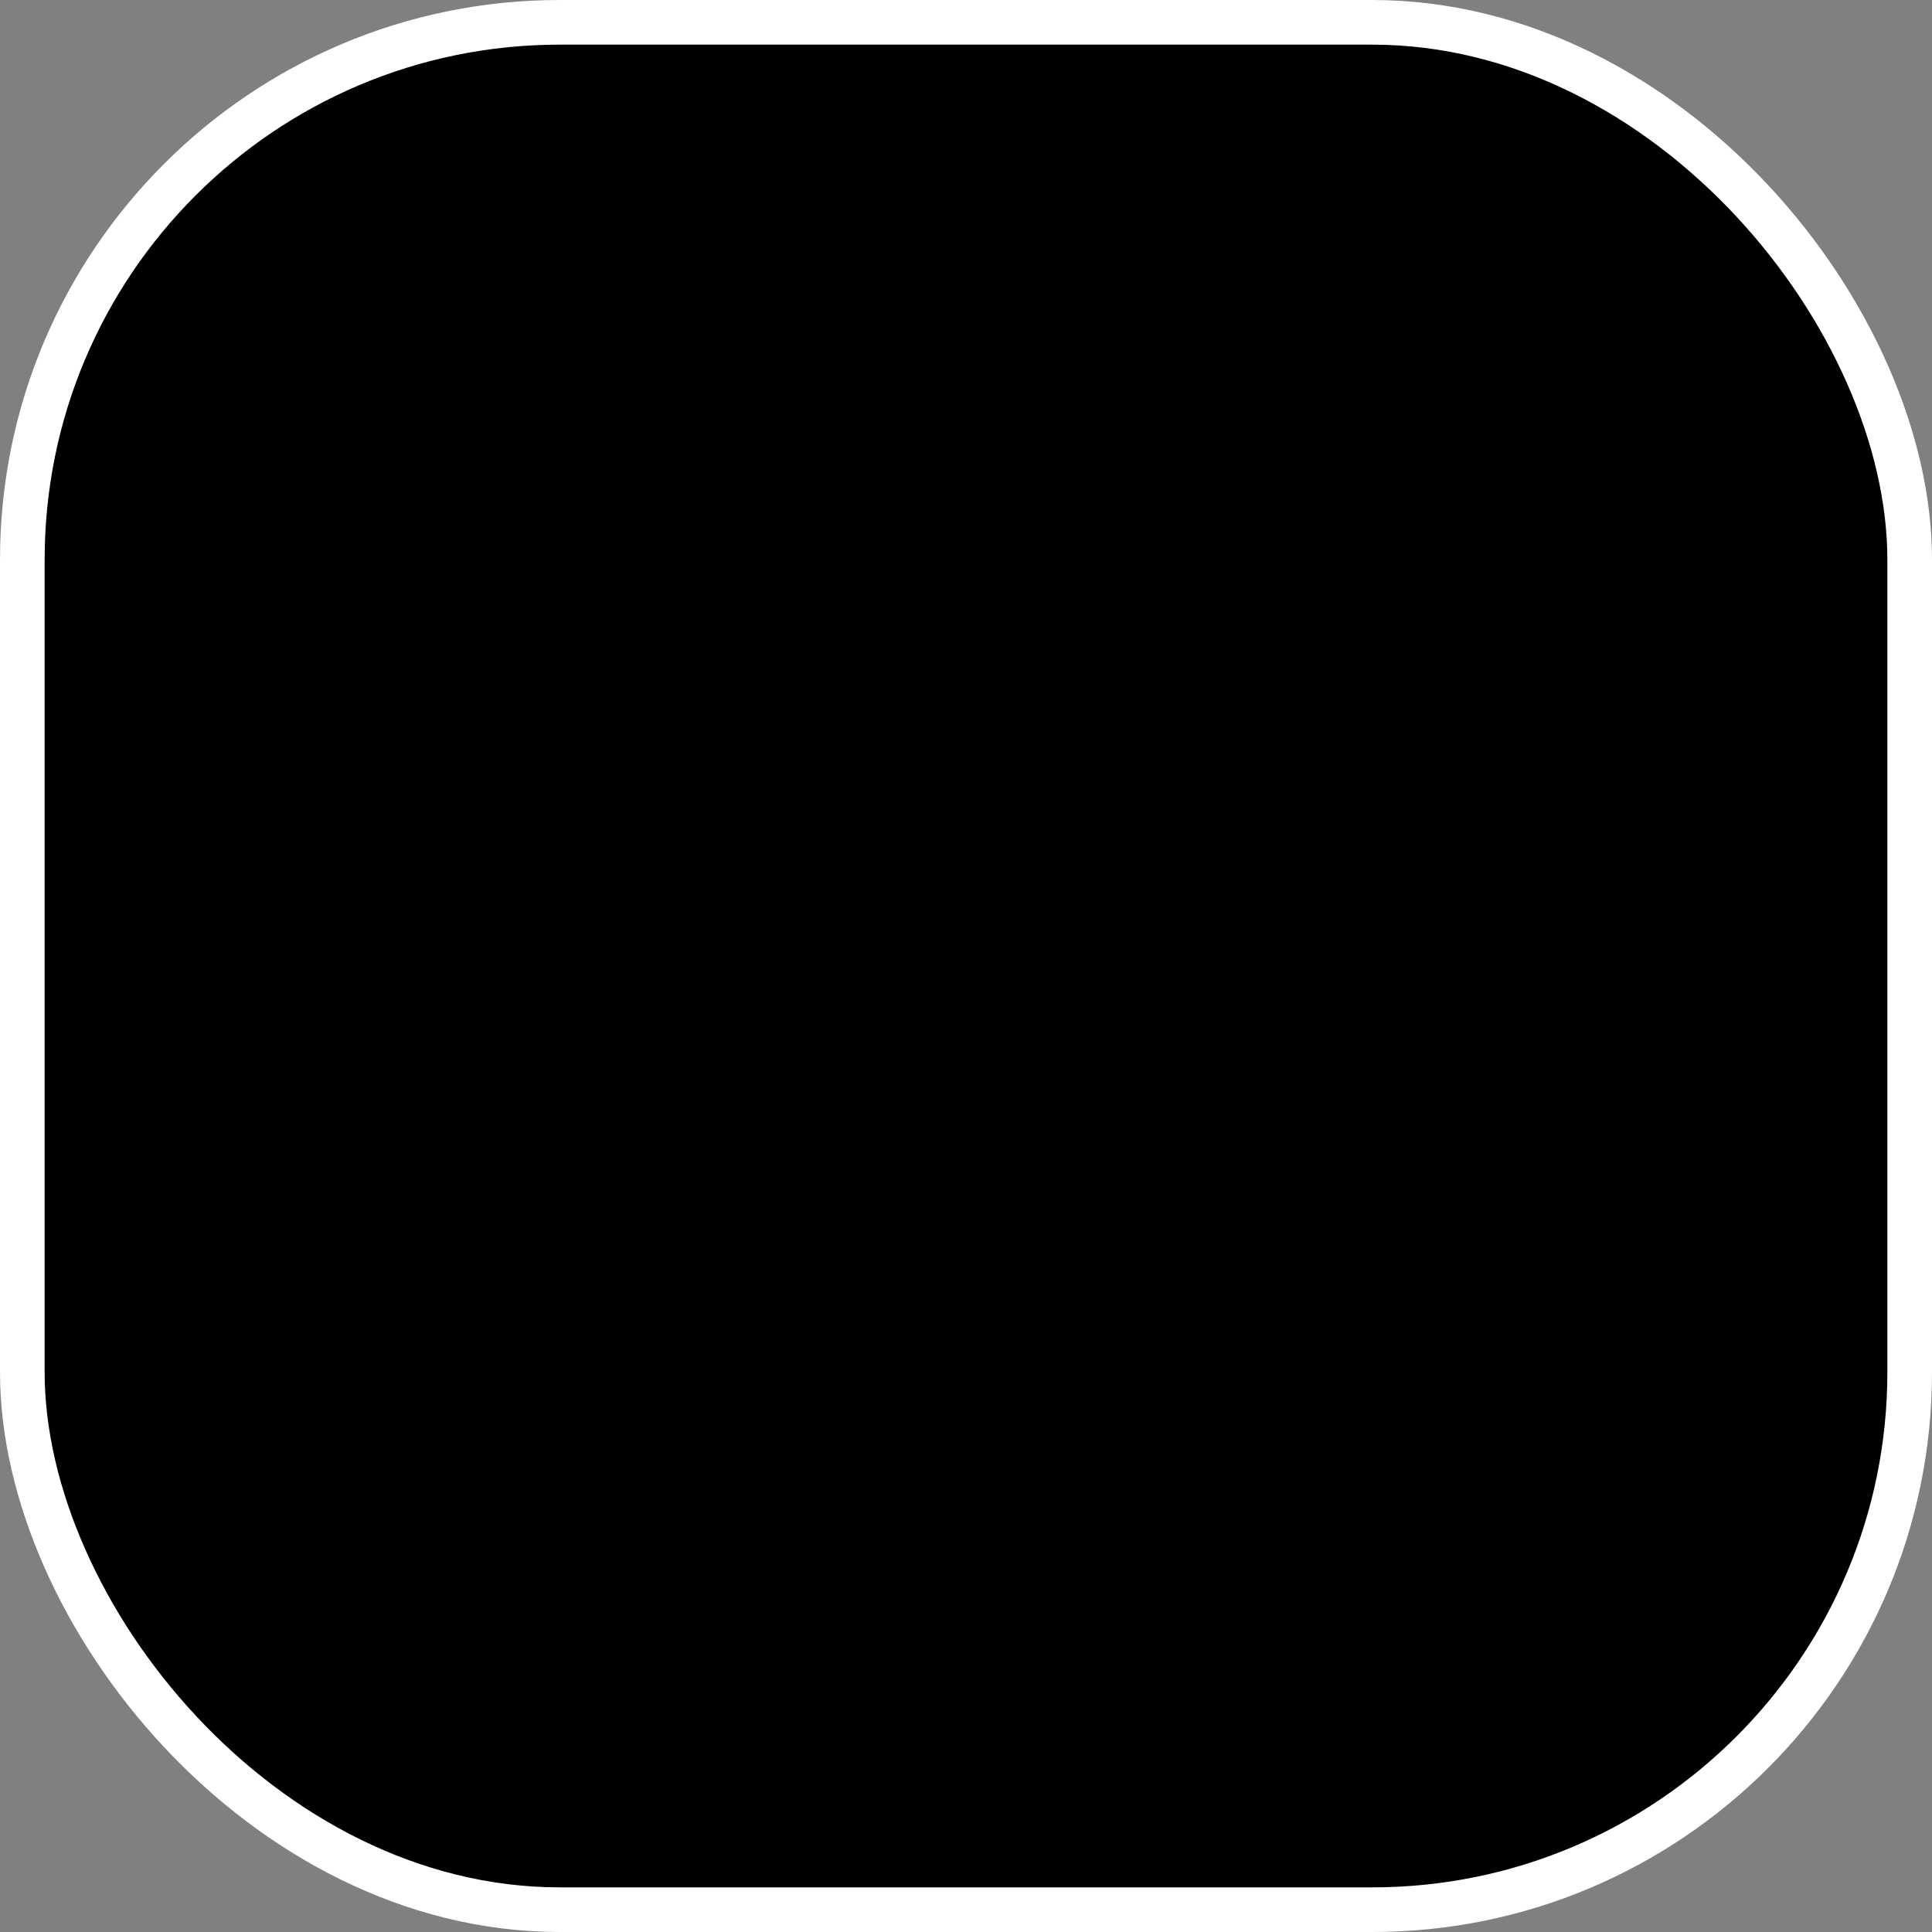 <svg xmlns="http://www.w3.org/2000/svg" width="43.28" height="43.28" viewBox="0 0 43.28 43.28">
  <rect x="0" y="0" width="43.28" height="43.28" fill="#808080" stroke="none"/>
  <title>Box</title>
  <rect x="0.5" y="0.5" width="42.28" height="42.28" rx="12.04" ry="12.04" style="stroke: #fff;stroke-miterlimit: 10"/>
</svg>

